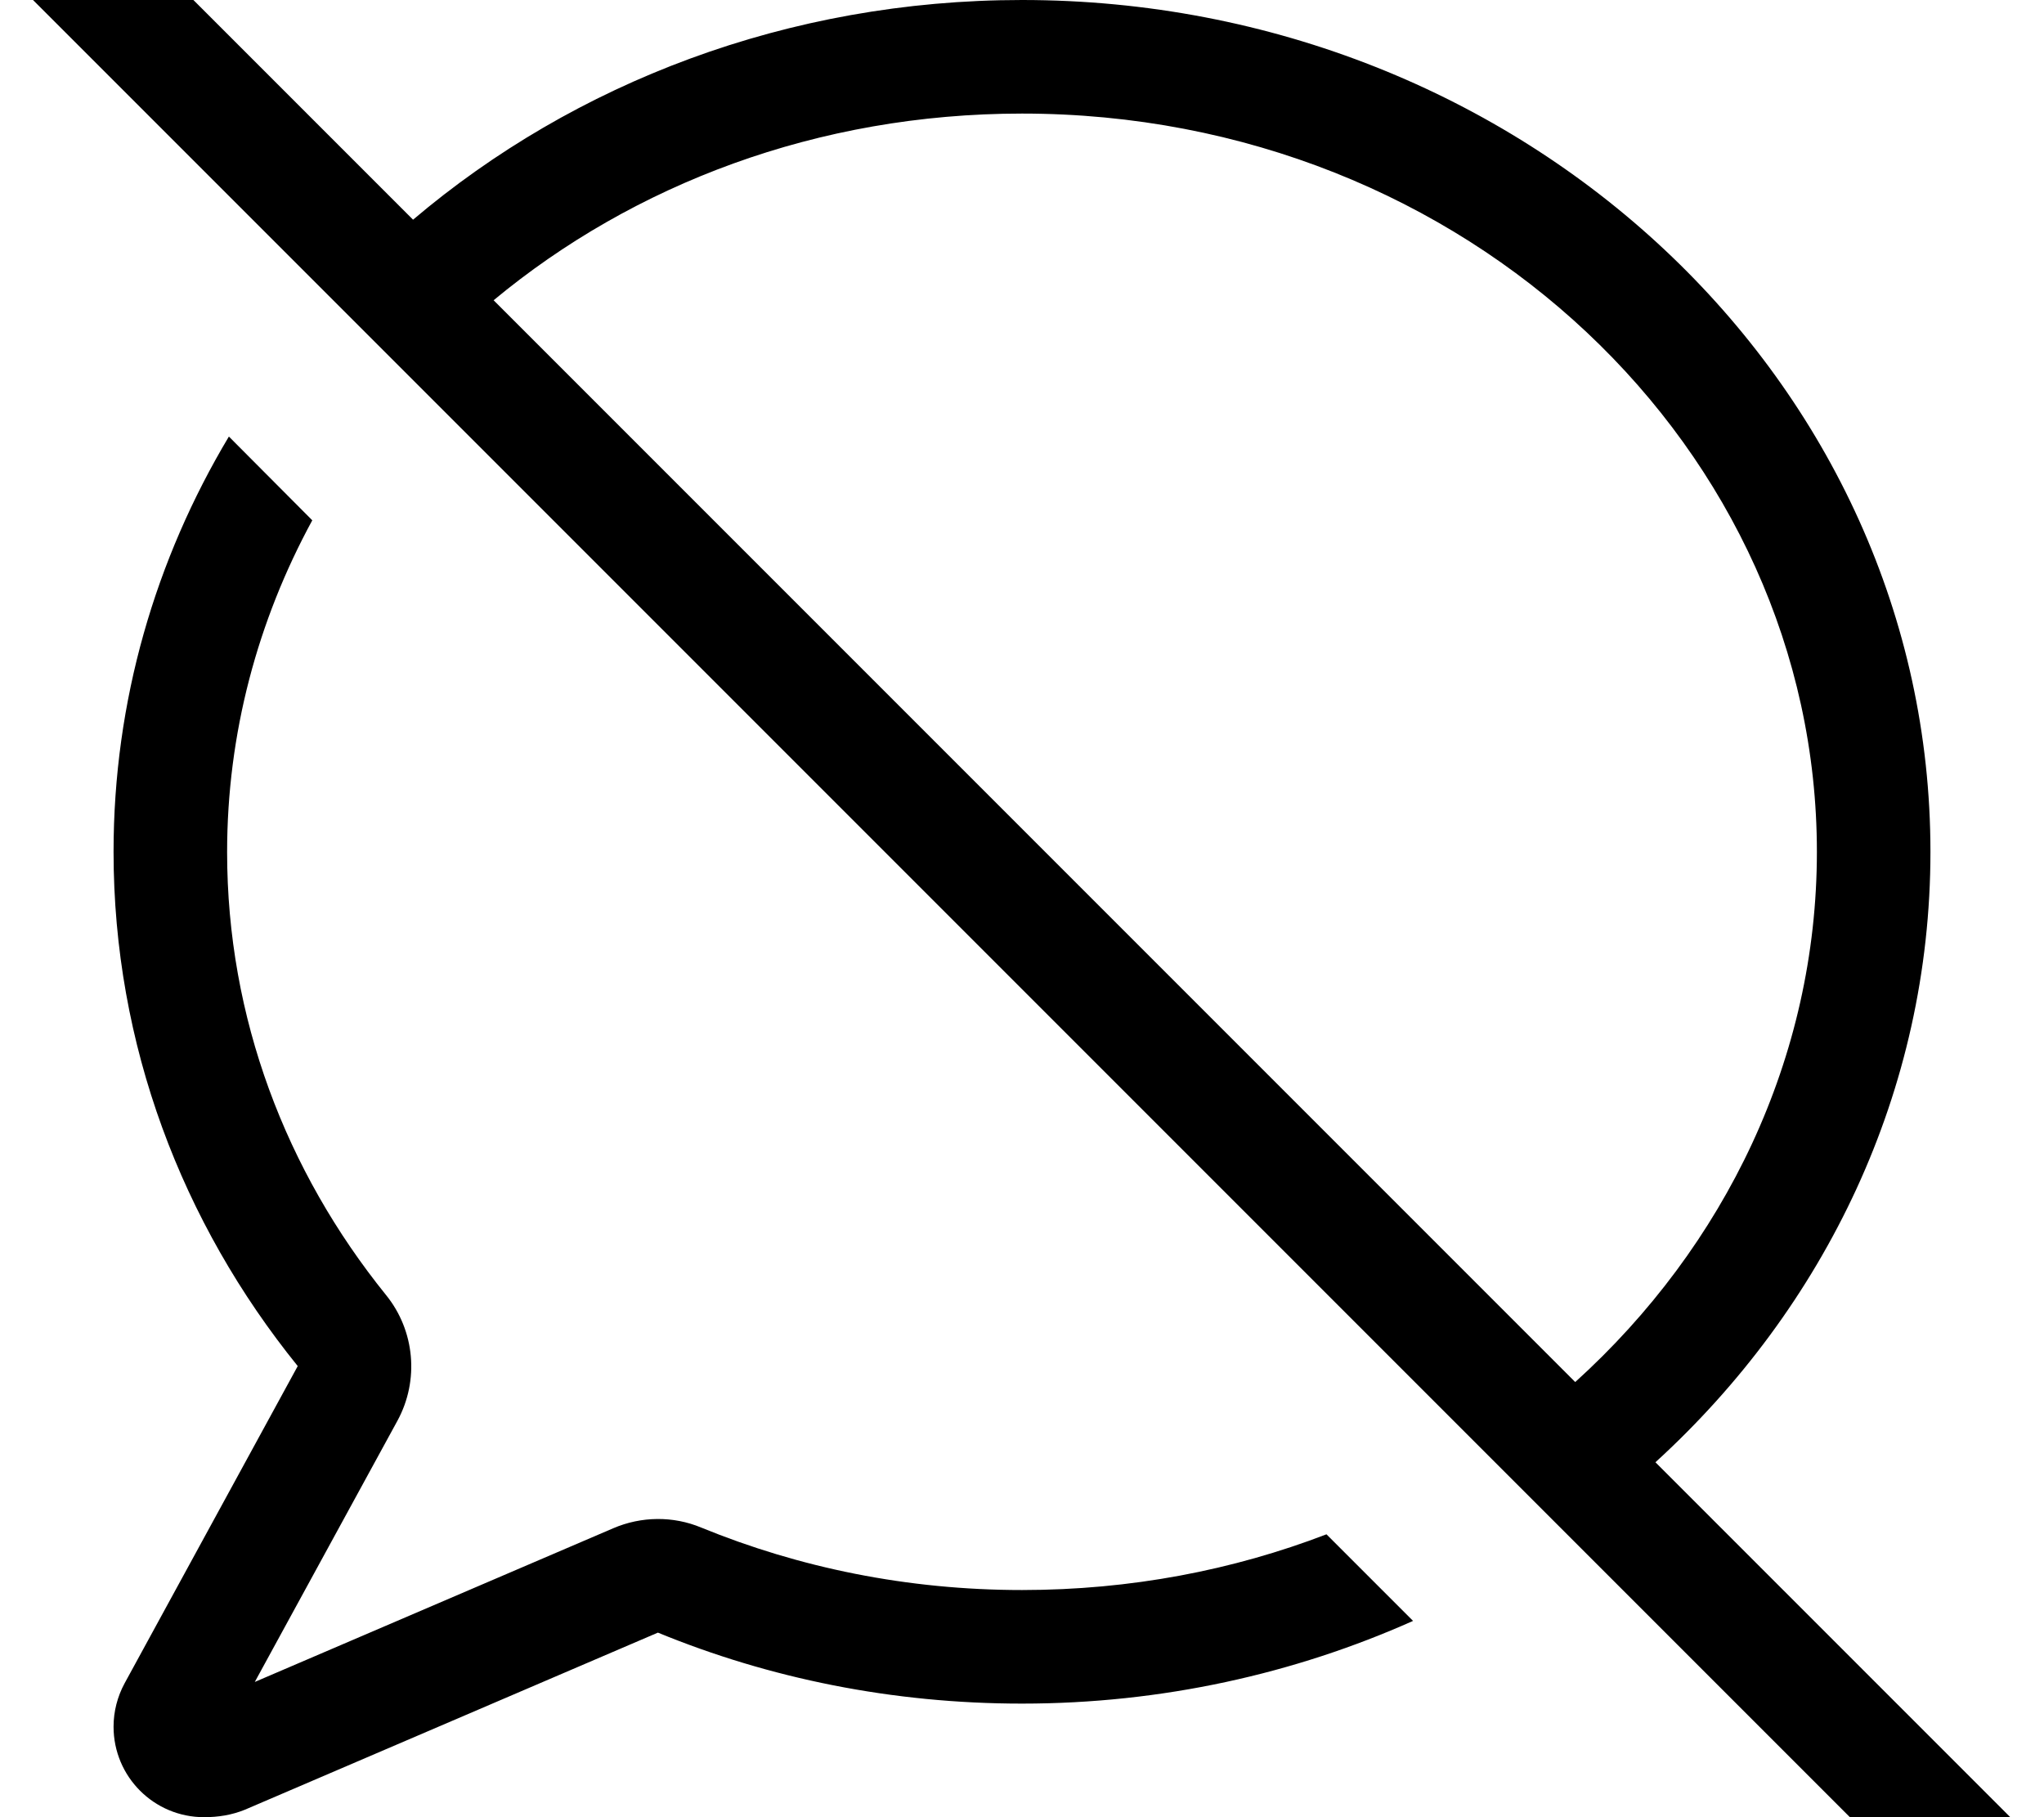 <svg xmlns="http://www.w3.org/2000/svg" viewBox="0 0 576 512"><!--! Font Awesome Pro 7.1.0 by @fontawesome - https://fontawesome.com License - https://fontawesome.com/license (Commercial License) Copyright 2025 Fonticons, Inc. --><path fill="currentColor" d="M27.3-27.2c-6.2-6.2-16.4-6.2-22.6 0s-6.2 16.4 0 22.6l544 544c6.2 6.2 16.4 6.2 22.6 0s6.2-16.4 0-22.6L466.5 412C514.3 368.4 544 307.4 544 240 544 107.5 429.4 0 288 0 222 0 161.8 23.4 116.4 61.9L27.3-27.2zM139.1 84.6c39.3-32.6 91.2-52.6 148.9-52.6 125.7 0 224 95 224 208 0 58-25.9 111.2-68.1 149.4L139.1 84.6zM32 240c0 54.4 19.3 104.6 51.9 144.9L35.1 474.3c-2 3.7-3.1 7.9-3.1 12.2 0 14.1 11.4 25.5 25.5 25.5 4 0 7.8-.6 11.5-2.1L185.4 460c31.4 12.9 66.1 20 102.6 20 39.4 0 76.8-8.4 110.2-23.3l-24.4-24.4c-26.3 10.1-55.2 15.7-85.8 15.7-32.3 0-62.8-6.3-90.4-17.6-7.9-3.3-16.9-3.2-24.8 .2l-101 43.3 40.2-73.6c6.2-11.4 4.9-25.4-3.2-35.4-28.2-34.9-44.8-78.1-44.8-124.8 0-33.4 8.6-65.2 24-93.5L64.5 123C43.8 157.6 32 197.5 32 240z"/></svg>